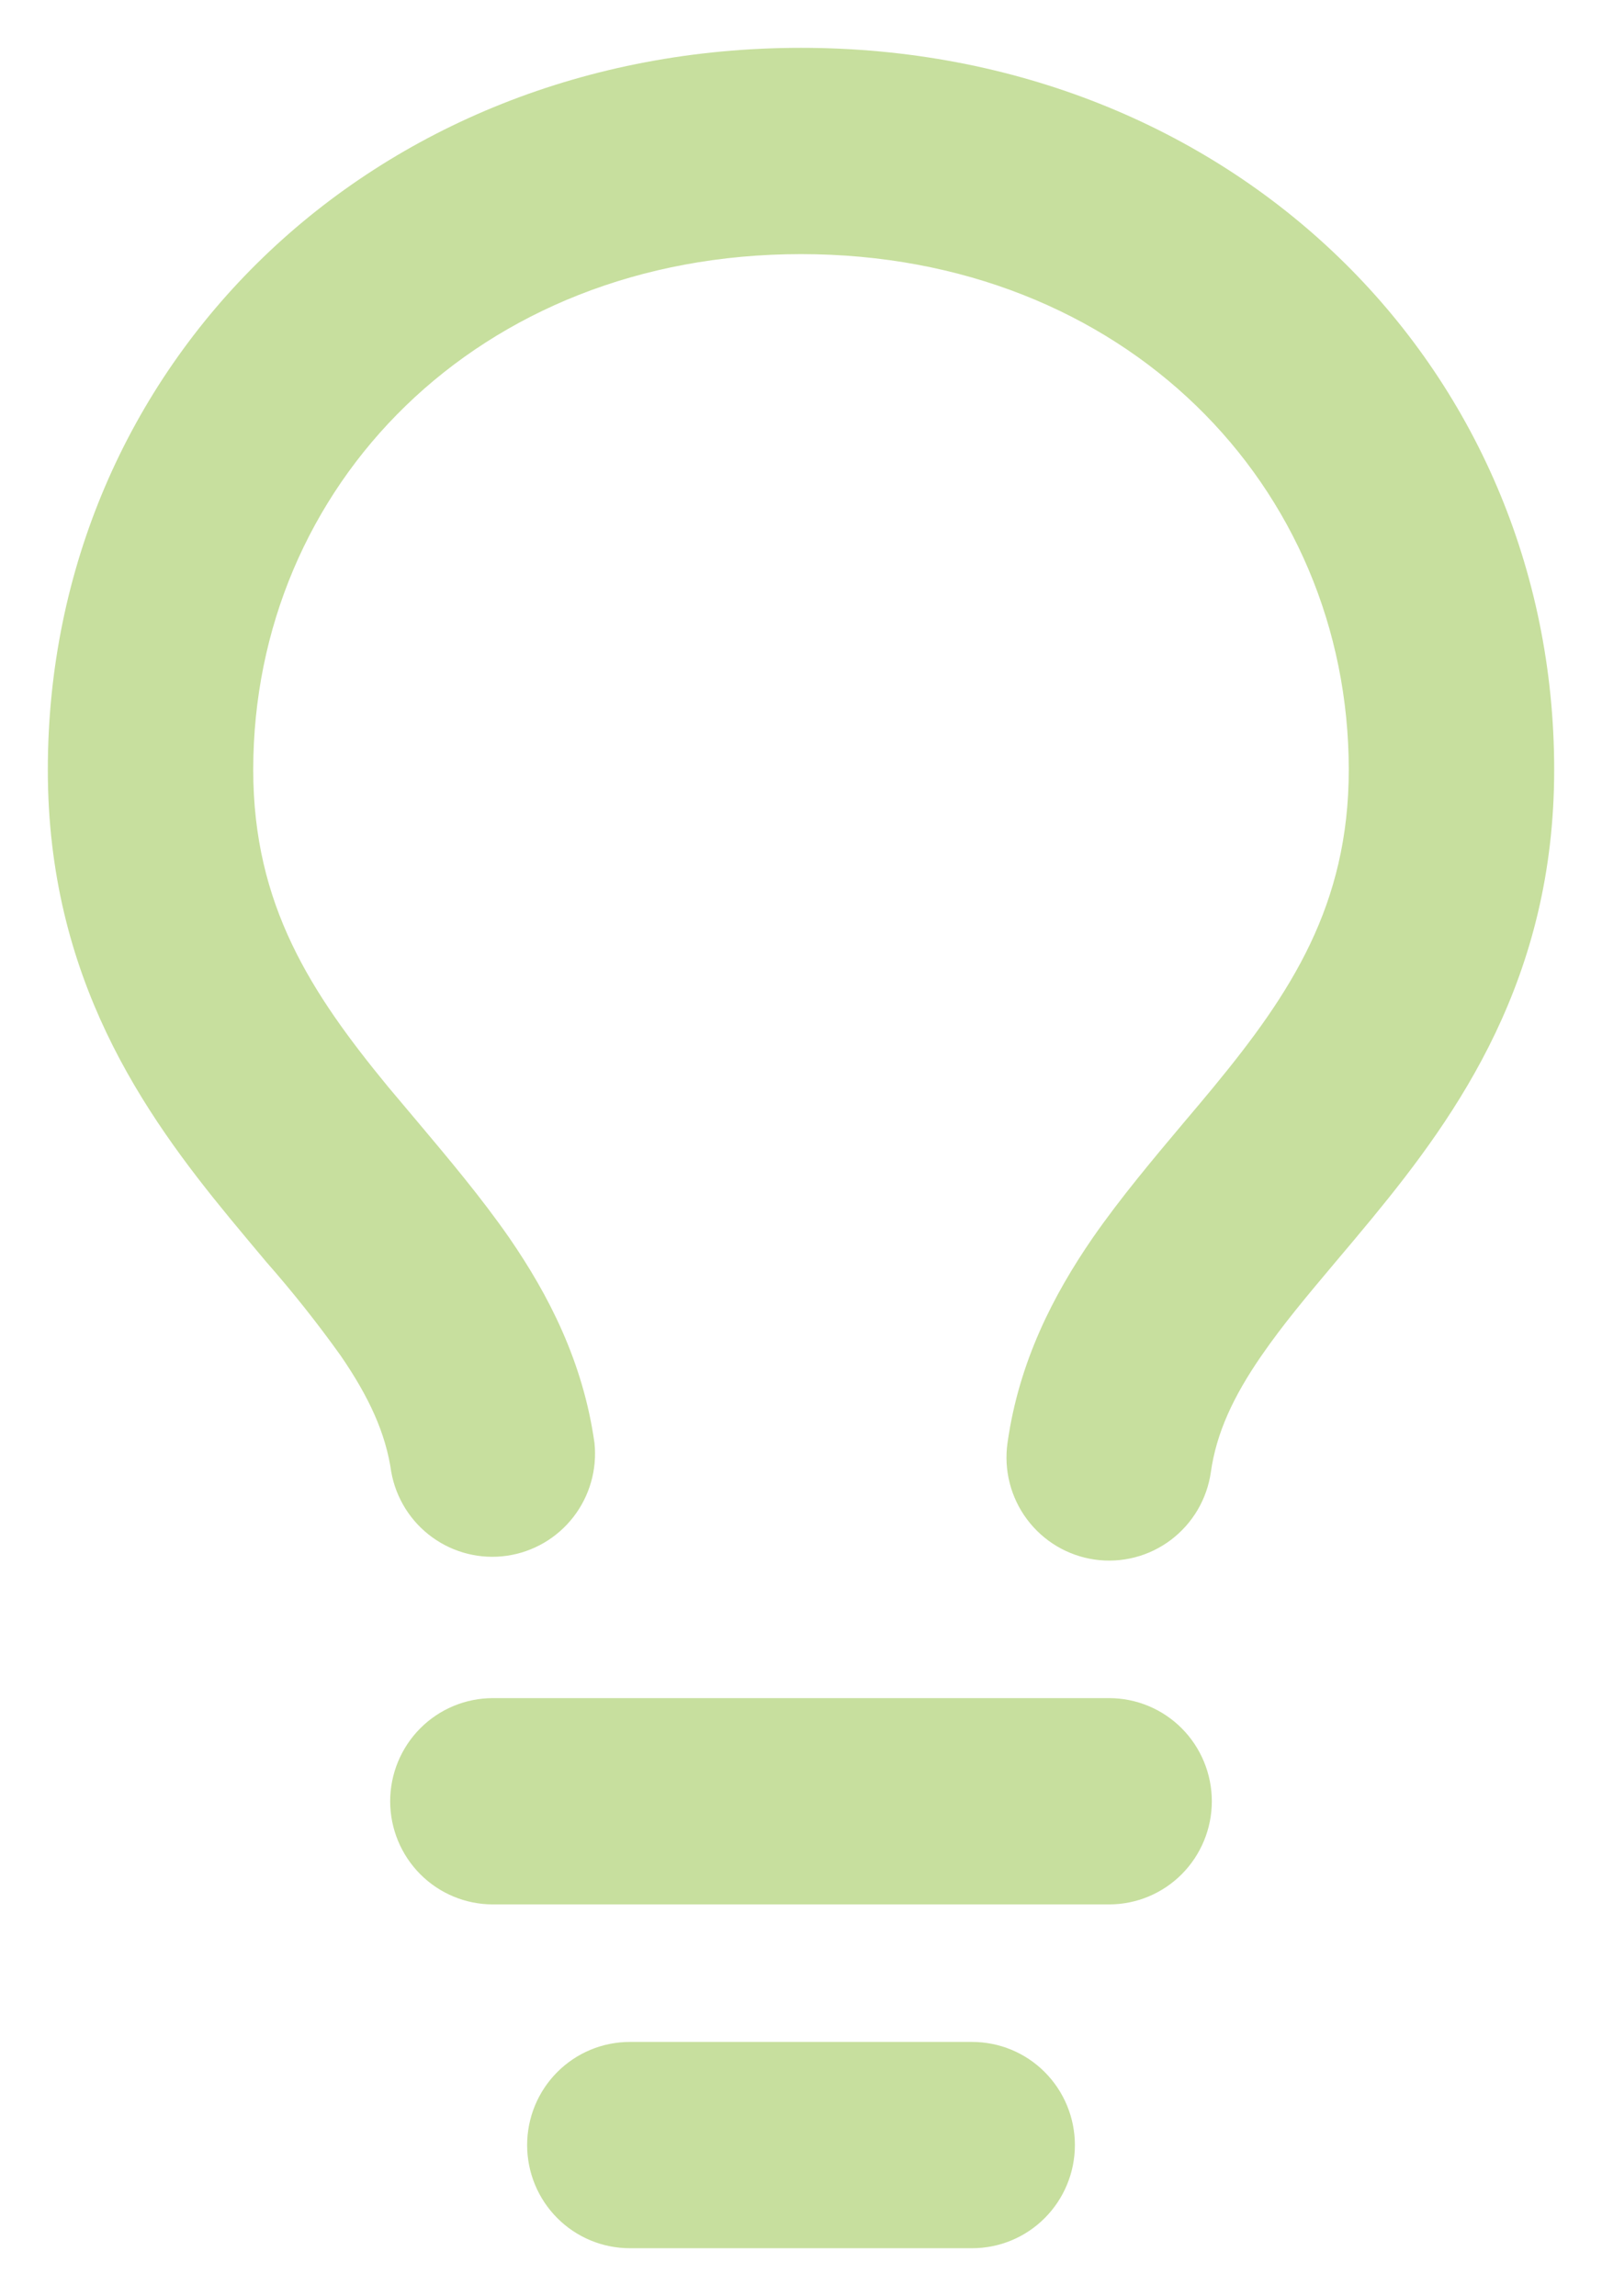 <svg width="67" height="96" viewBox="0 0 67 96" fill="none" xmlns="http://www.w3.org/2000/svg">
<path fill-rule="evenodd" clip-rule="evenodd" d="M33.5 10.625C19.966 10.625 10.591 20.343 10.591 32.188C10.591 37.846 13.019 41.531 16.227 45.435L17.452 46.89C18.729 48.408 20.144 50.087 21.307 51.766C22.933 54.13 24.382 56.918 24.863 60.334C24.978 61.443 24.66 62.554 23.976 63.433C23.292 64.312 22.295 64.891 21.195 65.048C20.095 65.205 18.978 64.928 18.077 64.275C17.176 63.623 16.562 62.645 16.364 61.547C16.135 59.925 15.431 58.402 14.245 56.677C13.276 55.322 12.24 54.017 11.141 52.767C10.66 52.192 10.15 51.588 9.606 50.927C6.015 46.562 2 40.904 2 32.188C2 15.283 15.534 2 33.5 2C51.467 2 65 15.283 65 32.188C65 40.904 60.985 46.562 57.394 50.927C56.85 51.588 56.34 52.192 55.859 52.761C54.674 54.17 53.666 55.366 52.761 56.677C51.569 58.402 50.871 59.925 50.642 61.547C50.562 62.108 50.373 62.647 50.086 63.134C49.798 63.622 49.418 64.047 48.967 64.387C48.516 64.727 48.002 64.975 47.456 65.115C46.909 65.256 46.341 65.287 45.782 65.207C45.224 65.127 44.686 64.937 44.201 64.649C43.716 64.36 43.291 63.978 42.953 63.525C42.614 63.072 42.368 62.557 42.228 62.008C42.088 61.46 42.057 60.889 42.137 60.328C42.618 56.918 44.067 54.13 45.693 51.766C46.856 50.087 48.271 48.408 49.548 46.89C49.977 46.384 50.39 45.895 50.768 45.435C53.981 41.531 56.409 37.846 56.409 32.188C56.409 20.343 47.033 10.625 33.5 10.625ZM22.046 89.688C22.046 88.544 22.498 87.447 23.304 86.638C24.109 85.829 25.202 85.375 26.341 85.375H40.659C41.798 85.375 42.891 85.829 43.696 86.638C44.502 87.447 44.955 88.544 44.955 89.688C44.955 90.831 44.502 91.928 43.696 92.737C42.891 93.546 41.798 94 40.659 94H26.341C25.202 94 24.109 93.546 23.304 92.737C22.498 91.928 22.046 90.831 22.046 89.688ZM20.614 71C19.474 71 18.382 71.454 17.576 72.263C16.771 73.072 16.318 74.169 16.318 75.312C16.318 76.456 16.771 77.553 17.576 78.362C18.382 79.171 19.474 79.625 20.614 79.625H46.386C47.526 79.625 48.618 79.171 49.424 78.362C50.229 77.553 50.682 76.456 50.682 75.312C50.682 74.169 50.229 73.072 49.424 72.263C48.618 71.454 47.526 71 46.386 71H20.614Z" fill="#C7DF9E" stroke="" stroke-width="4"/>
</svg>
